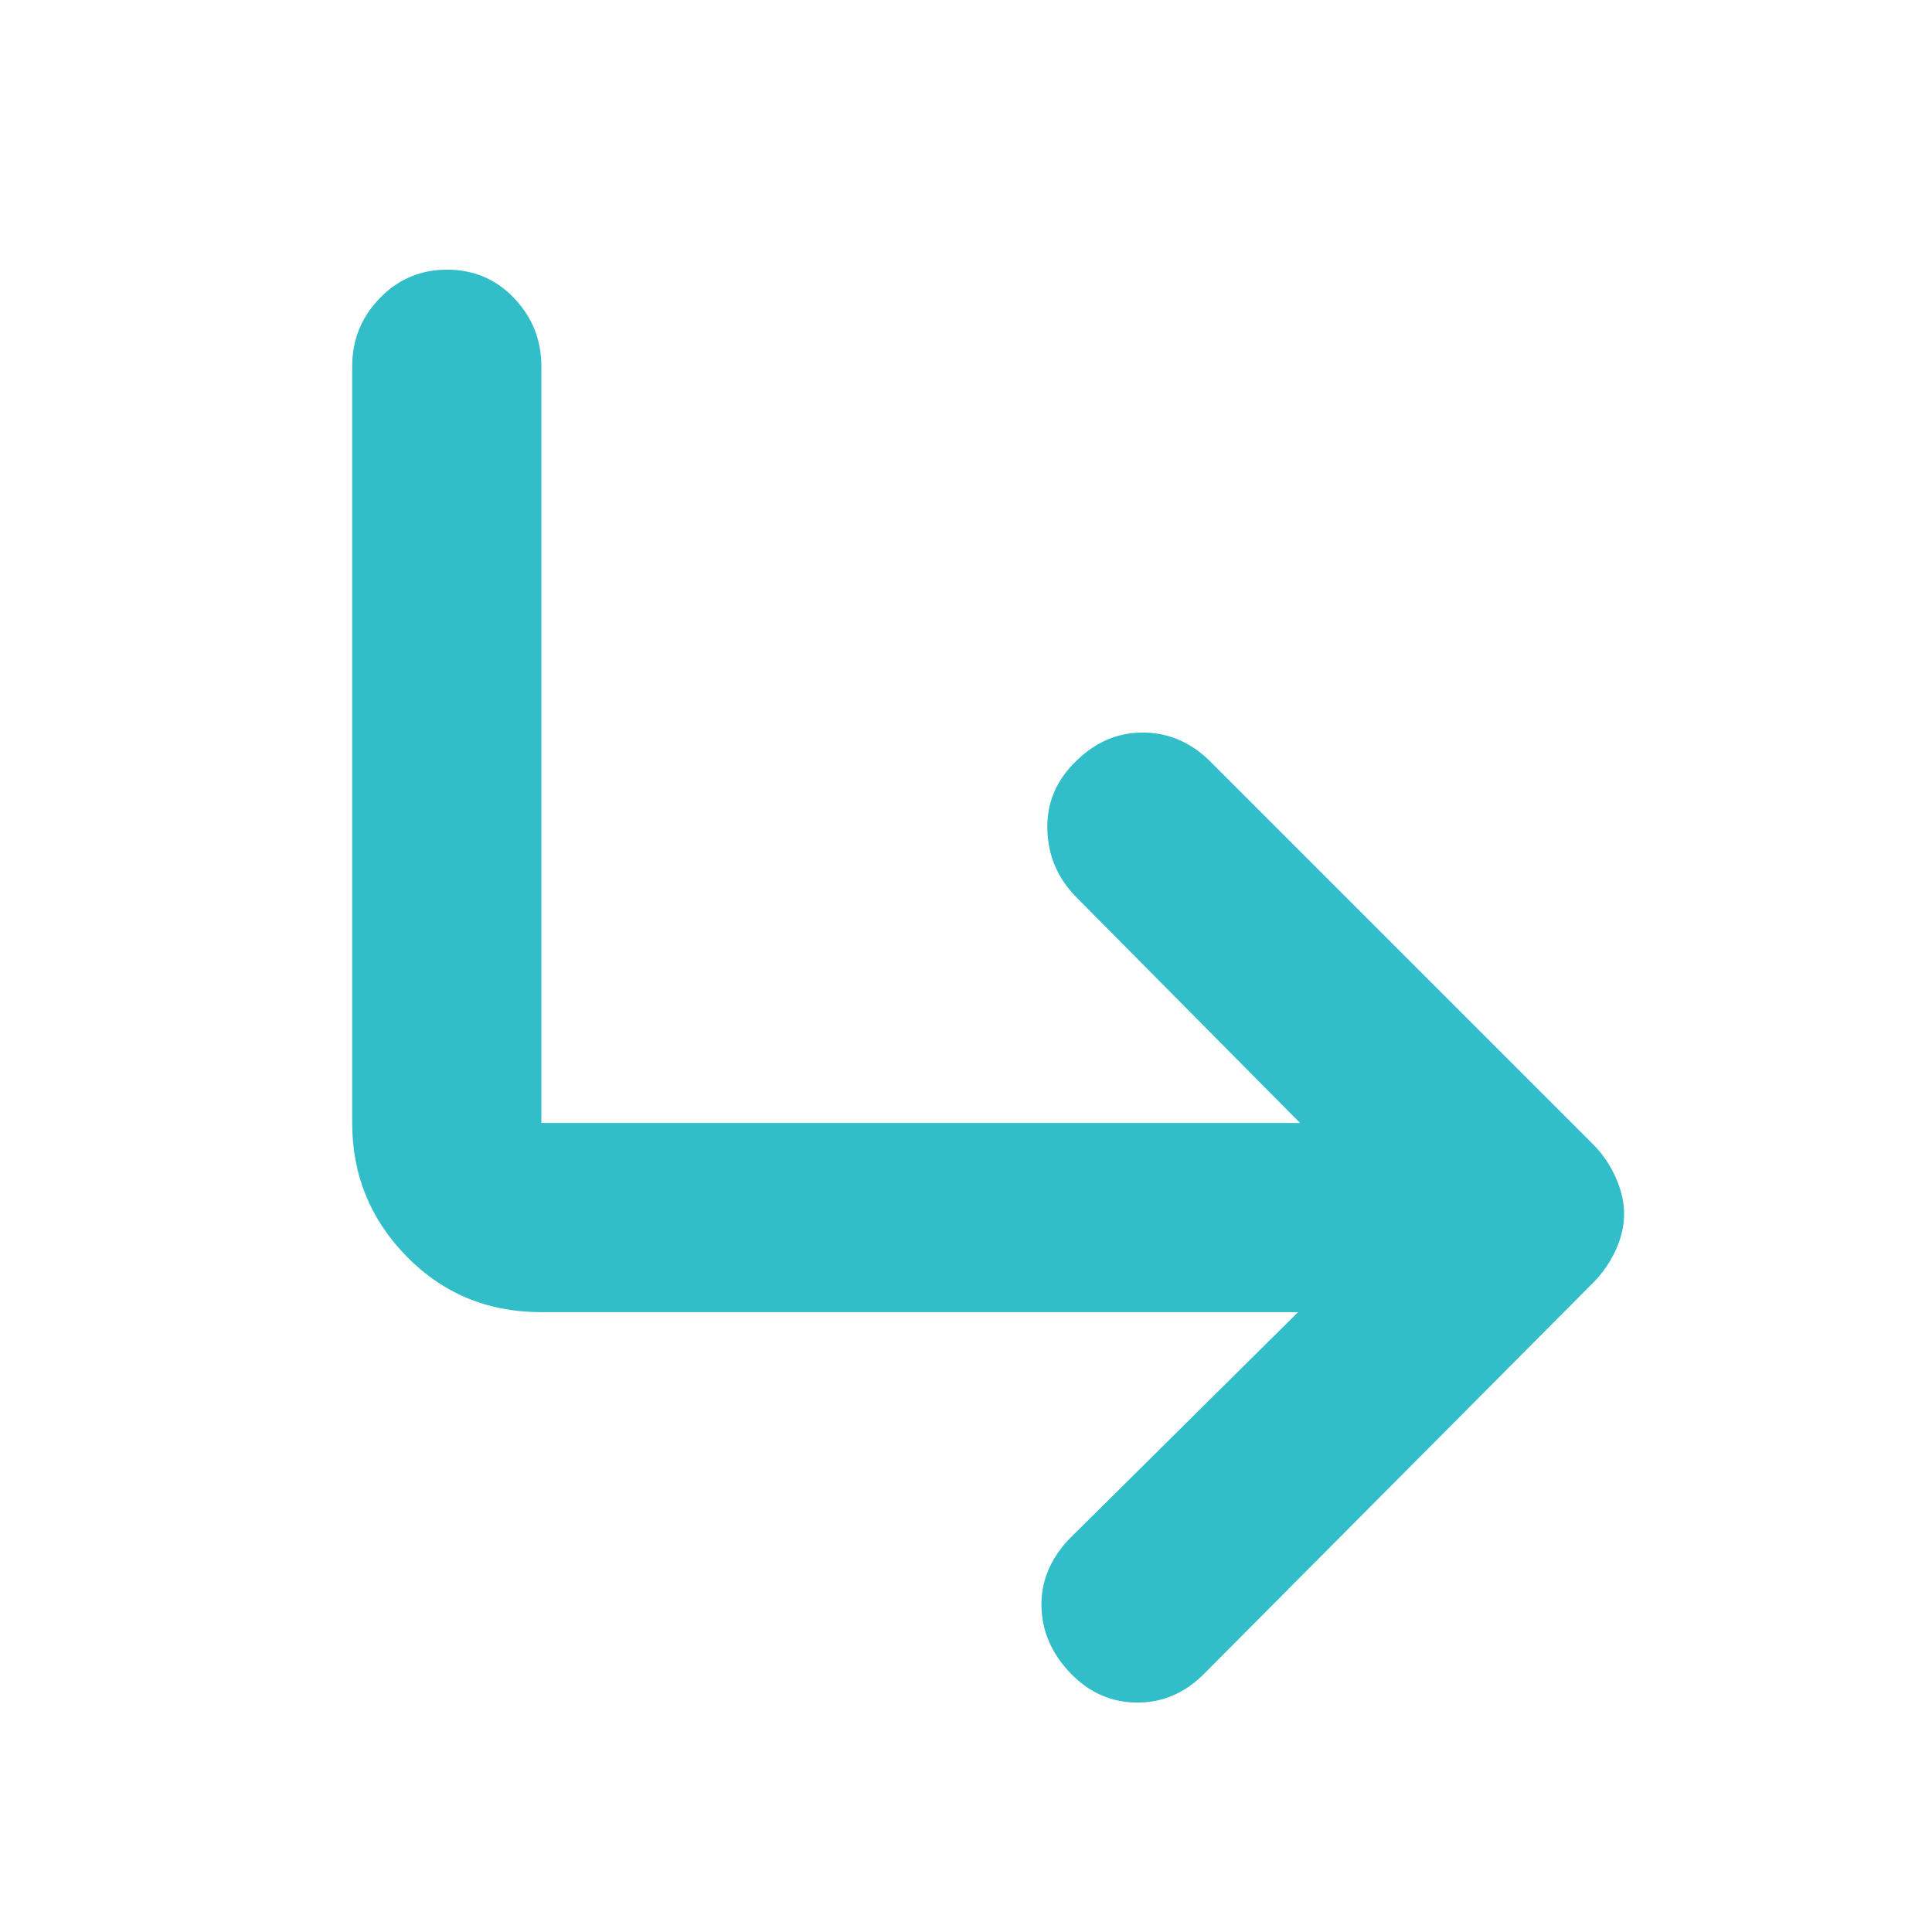 <svg xmlns="http://www.w3.org/2000/svg" height="48" viewBox="0 -960 960 960" width="48"><path fill="rgb(50, 190, 200)" d="M532-128.5q-14-14.5-14.5-33T531-195l114-113H269q-39.8 0-66.9-27.63Q175-363.25 175-402v-376q0-19.63 13.68-33.81Q202.35-826 222.18-826q19.82 0 33.32 14.19Q269-797.63 269-778v376h377L535-514q-14-14-14.58-33.71-.59-19.72 14.19-34Q549-596 567.82-596T601-582l191 191q6.91 7.17 10.95 16.33 4.05 9.16 4.05 17.91 0 8.76-4.05 17.71Q798.91-330.1 792-323L599-129q-14.47 15-33.73 15Q546-114 532-128.5Z"/></svg>